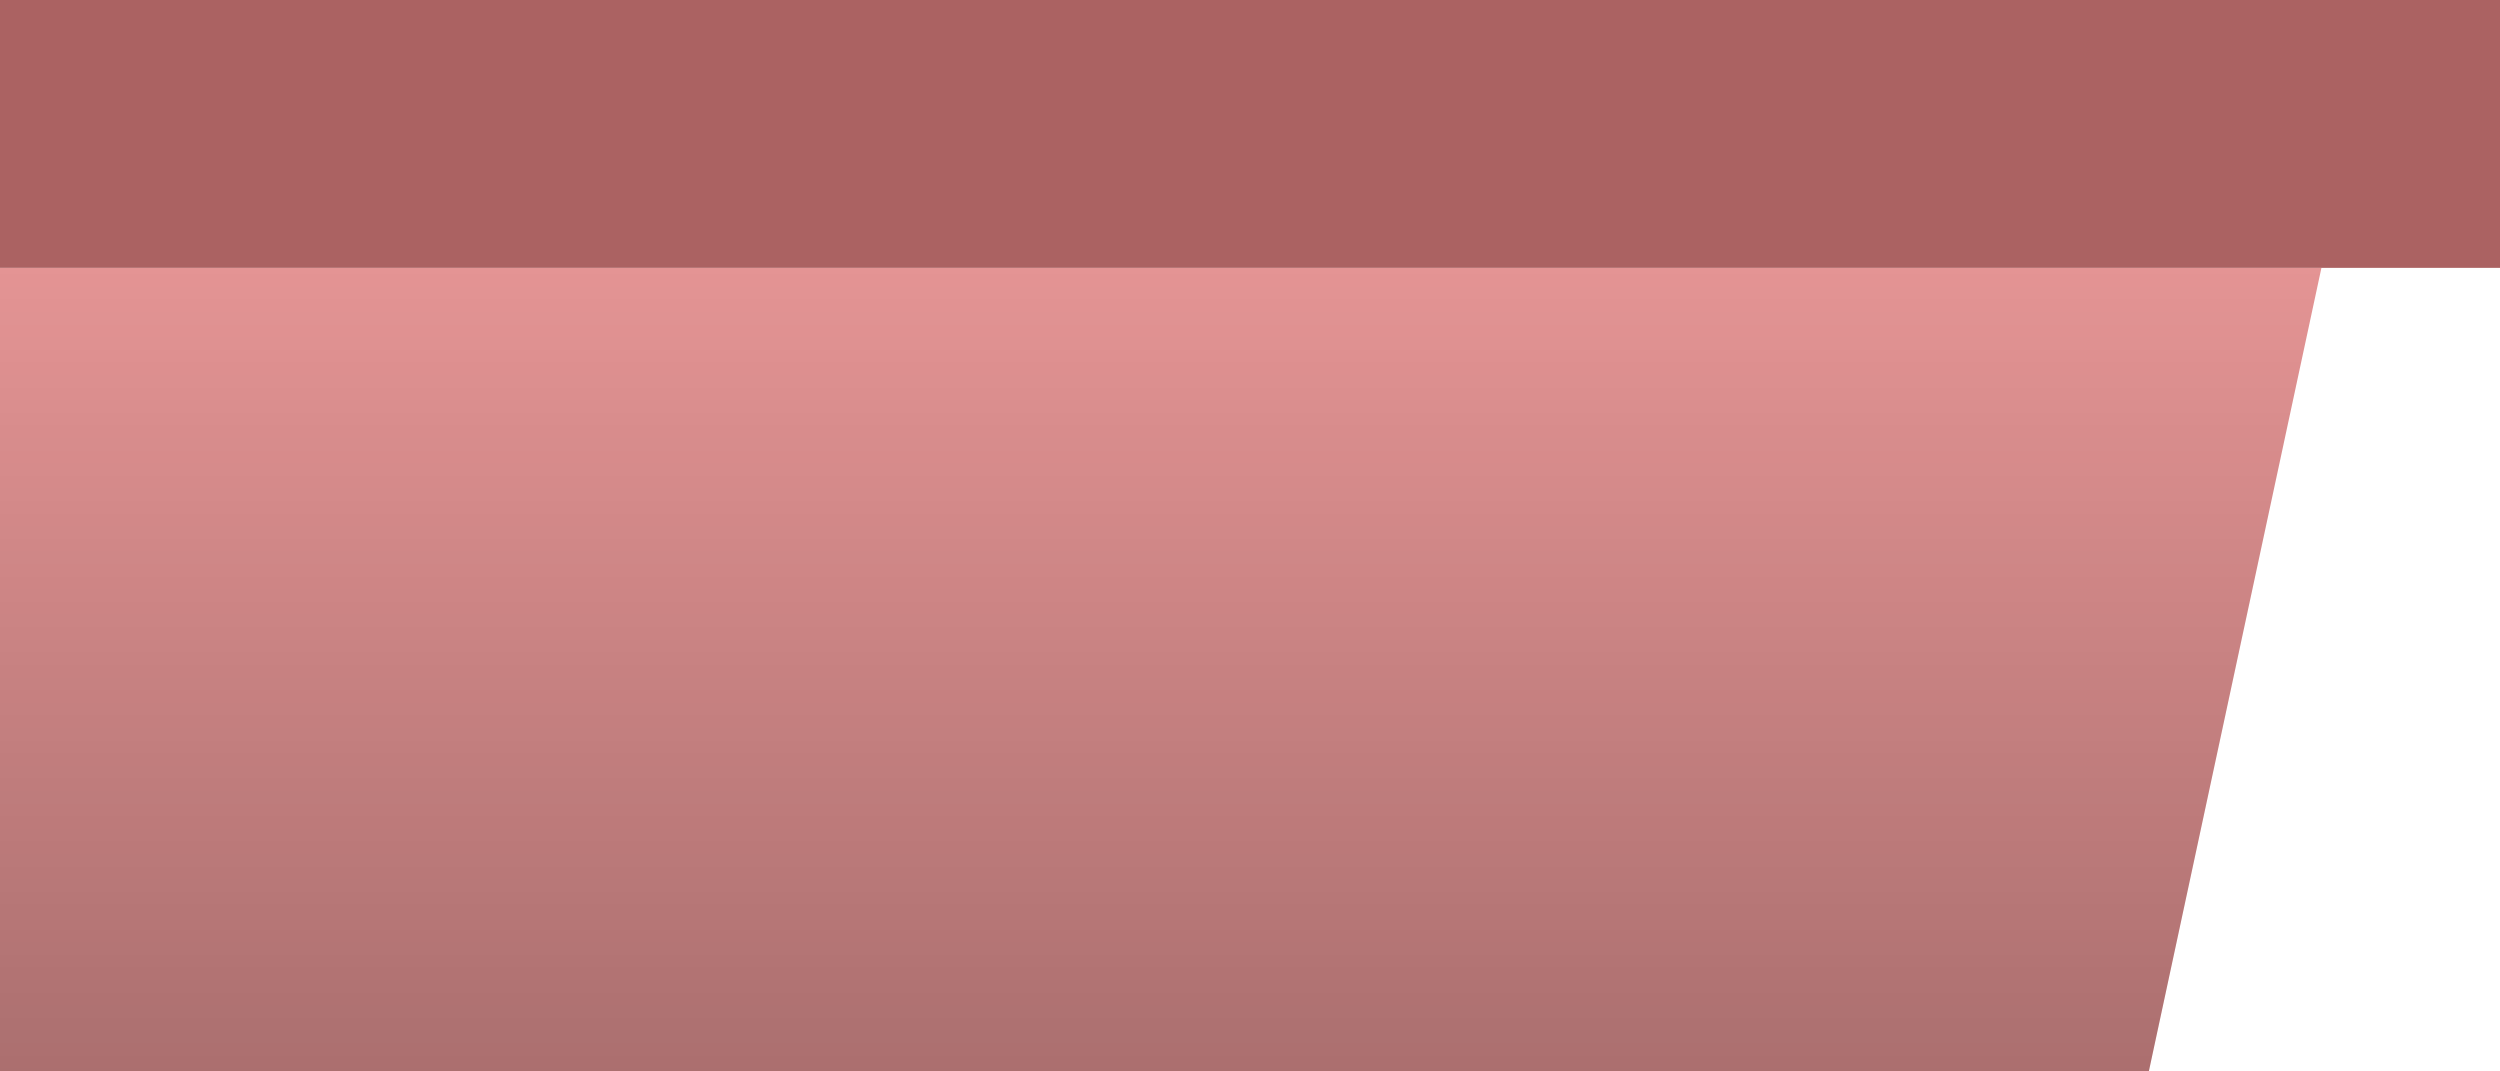 <svg width="100%" height="100%" viewBox="0 0 700 300" fill="none" xmlns="http://www.w3.org/2000/svg">
<g clip-path="url(#clip0_177_906)">
<path d="M-2250 75H650L601.667 300C-300.233 300 -1220.5 300 -2201.67 300L-2250 75Z" fill="#E49494"/>
<path d="M-2250 75H650L601.667 300C-300.233 300 -1220.5 300 -2201.67 300L-2250 75Z" fill="url(#paint0_linear_177_906)"/>
<rect x="-2300" width="3000" height="75" fill="#AB6262"/>
</g>
<defs>
<linearGradient id="paint0_linear_177_906" x1="-800" y1="75" x2="-800" y2="300" gradientUnits="userSpaceOnUse">
<stop stop-opacity="0"/>
<stop offset="1" stop-opacity="0.25"/>
</linearGradient>
<clipPath id="clip0_177_906">
<rect width="700" height="300" fill="white"/>
</clipPath>
</defs>
</svg>

